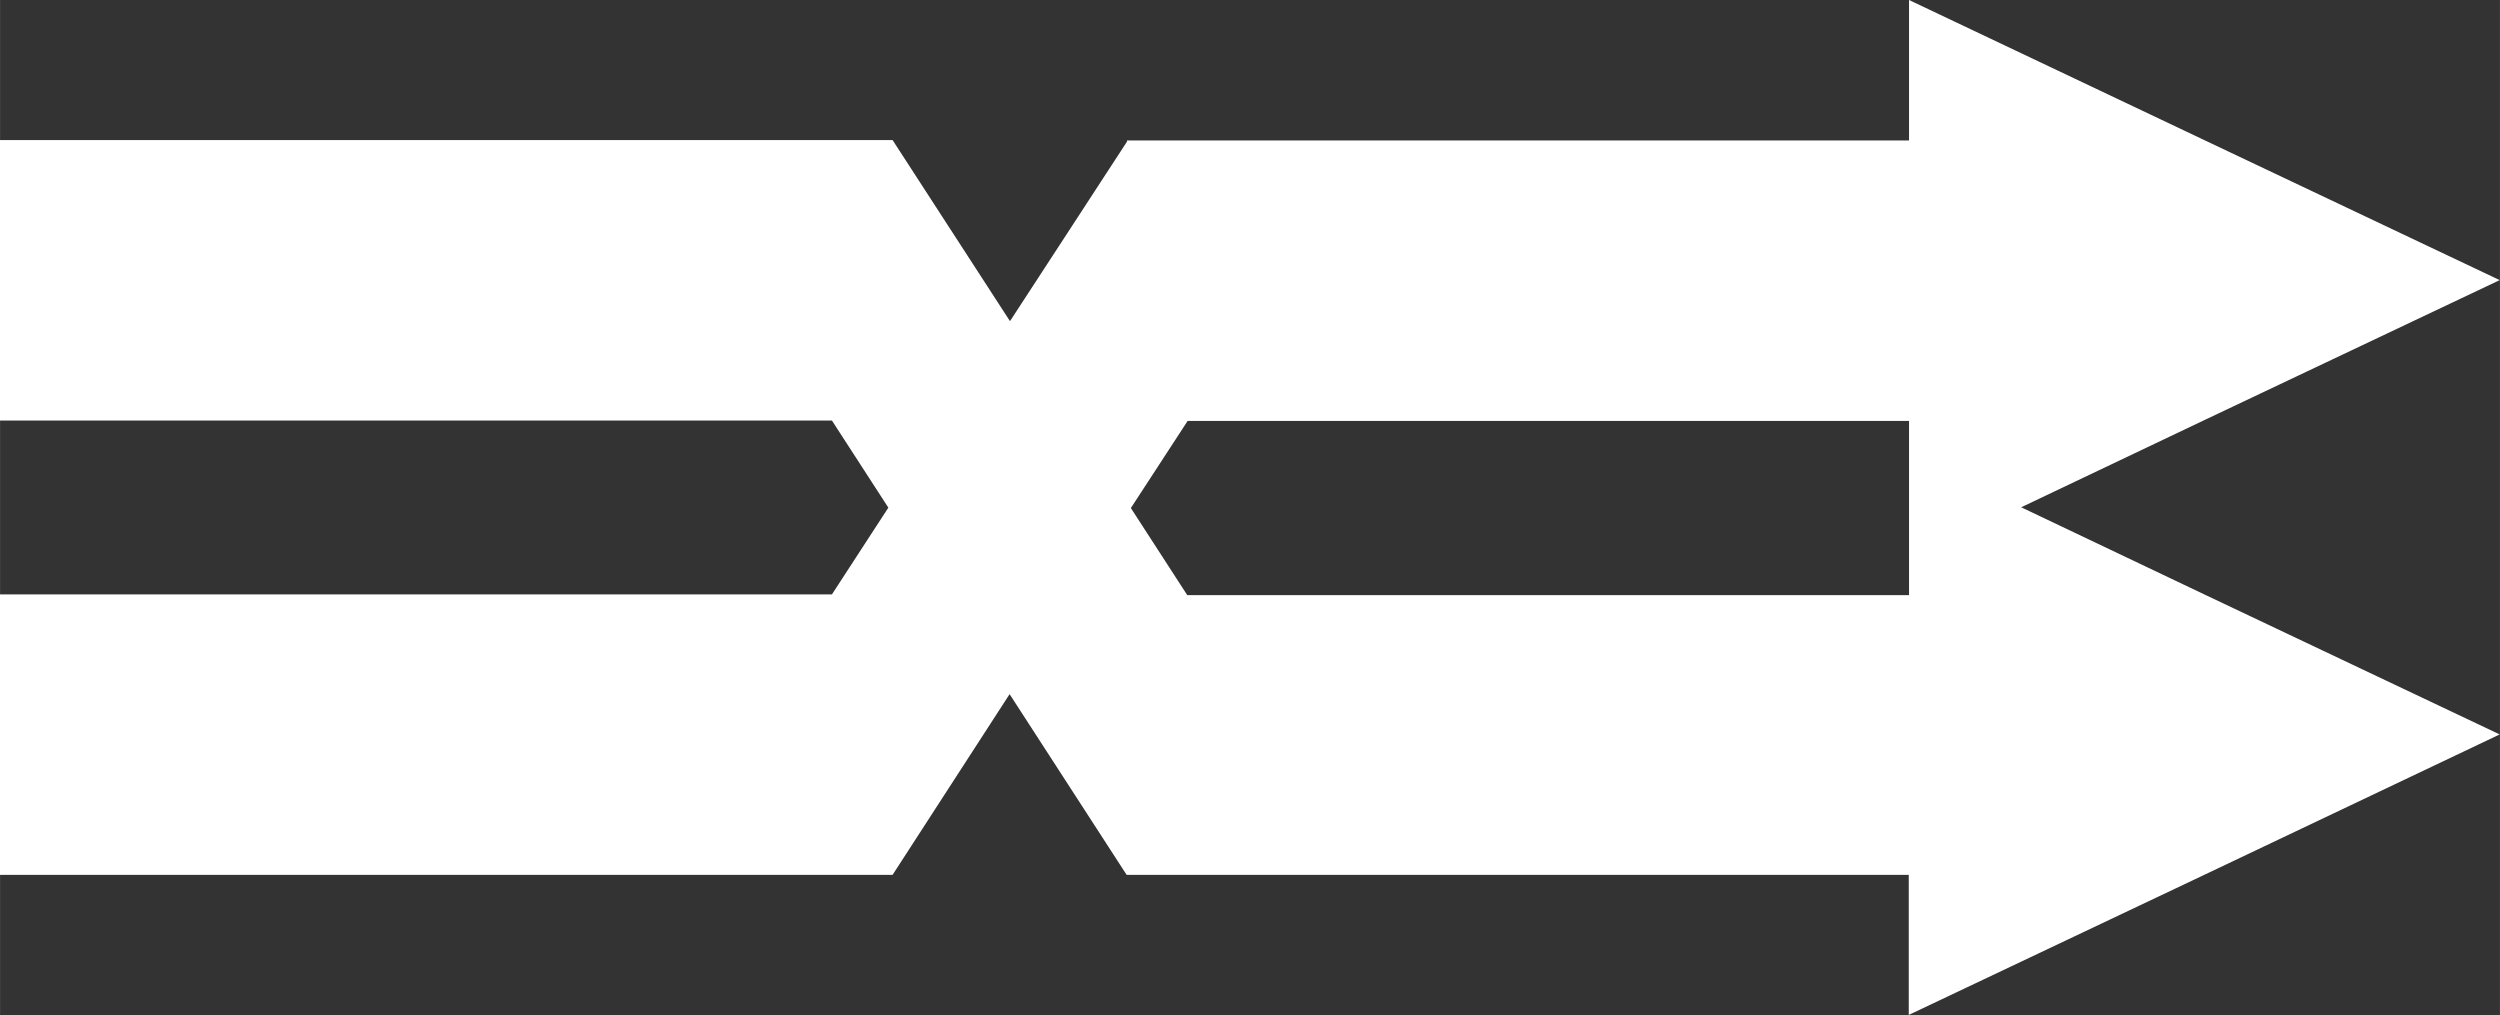 <?xml version="1.0" encoding="UTF-8" standalone="no"?>
<!-- Created with Inkscape (http://www.inkscape.org/) -->

<svg
   width="24.623"
   height="10"
   viewBox="0 0 6.515 2.646"
   version="1.1"
   id="svg1"
   xml:space="preserve"
   sodipodi:docname="shuffle-mini-mode.svg"
   inkscape:version="1.3 (0e150ed6c4, 2023-07-21)"
   inkscape:export-filename="../shuffle-mini-mode.png"
   inkscape:export-xdpi="96"
   inkscape:export-ydpi="96"
   xmlns:inkscape="http://www.inkscape.org/namespaces/inkscape"
   xmlns:sodipodi="http://sodipodi.sourceforge.net/DTD/sodipodi-0.dtd"
   xmlns="http://www.w3.org/2000/svg"
   xmlns:svg="http://www.w3.org/2000/svg"
   xmlns:rdf="http://www.w3.org/1999/02/22-rdf-syntax-ns#"
   xmlns:cc="http://creativecommons.org/ns#"
   xmlns:dc="http://purl.org/dc/elements/1.1/"><rect x="0" y="0" width="6.515" height="2.646" fill="#333333" stroke="none"/><title
     id="title1">tauon music box repeat and shuffle button design proposal</title><sodipodi:namedview
     id="namedview1"
     pagecolor="#505050"
     bordercolor="#ffffff"
     borderopacity="1"
     inkscape:showpageshadow="0"
     inkscape:pageopacity="0"
     inkscape:pagecheckerboard="1"
     inkscape:deskcolor="#505050"
     inkscape:document-units="mm"
     inkscape:zoom="10.743228"
     inkscape:cx="-6.7018963"
     inkscape:cy="6.096864"
     inkscape:window-width="2560"
     inkscape:window-height="1011"
     inkscape:window-x="0"
     inkscape:window-y="32"
     inkscape:window-maximized="1"
     inkscape:current-layer="layer1" /><defs
     id="defs1"><inkscape:path-effect
       effect="copy_rotate"
       starting_point="111.335,218.213"
       origin="112.75,218.51"
       id="path-effect28"
       is_visible="true"
       lpeversion="1.2"
       lpesatellites=""
       method="normal"
       num_copies="2"
       starting_angle="0"
       rotation_angle="180"
       gap="0"
       copies_to_360="false"
       mirror_copies="false"
       split_items="false"
       link_styles="true" /><inkscape:path-effect
       effect="mirror_symmetry"
       start_point="112.861,219.941"
       end_point="112.863,218.767"
       center_point="112.862,219.354"
       id="path-effect25"
       is_visible="true"
       lpeversion="1.2"
       lpesatellites=""
       mode="free"
       discard_orig_path="false"
       fuse_paths="false"
       oposite_fuse="false"
       split_items="false"
       split_open="false"
       link_styles="false" /></defs><g
     inkscape:label="Layer 1"
     inkscape:groupmode="layer"
     id="layer1"
     transform="translate(-160.294,-236.083)"><path
       id="rect115-5"
       style="fill:#ffffff;stroke-width:0.104"
       d="m 165.269,236.083 v 0.366 h -2.038 v 0.003 l -0.305,0.468 -0.306,-0.472 h -2.328 v 0.731 h 2.17 l 0.147,0.227 -0.147,0.226 h -2.17 v 0.731 h 2.328 l 0.305,-0.471 0.305,0.471 2.8e-4,-0.002 v 0.002 h 2.038 v 0.365 l 0.77,-0.365 0.77,-0.366 -0.77,-0.365 -0.477,-0.227 0.477,-0.227 0.77,-0.365 -0.77,-0.365 z m -1.88,1.097 h 1.88 v 0.088 0.278 0.088 h -1.881 l -0.147,-0.227 z"
       inkscape:export-filename="../tauon_shuffle.png"
       inkscape:export-xdpi="96.009583"
       inkscape:export-ydpi="96.009583"
       sodipodi:nodetypes="cccccccccccccccccccccccccccccccccccc" /></g></svg>
